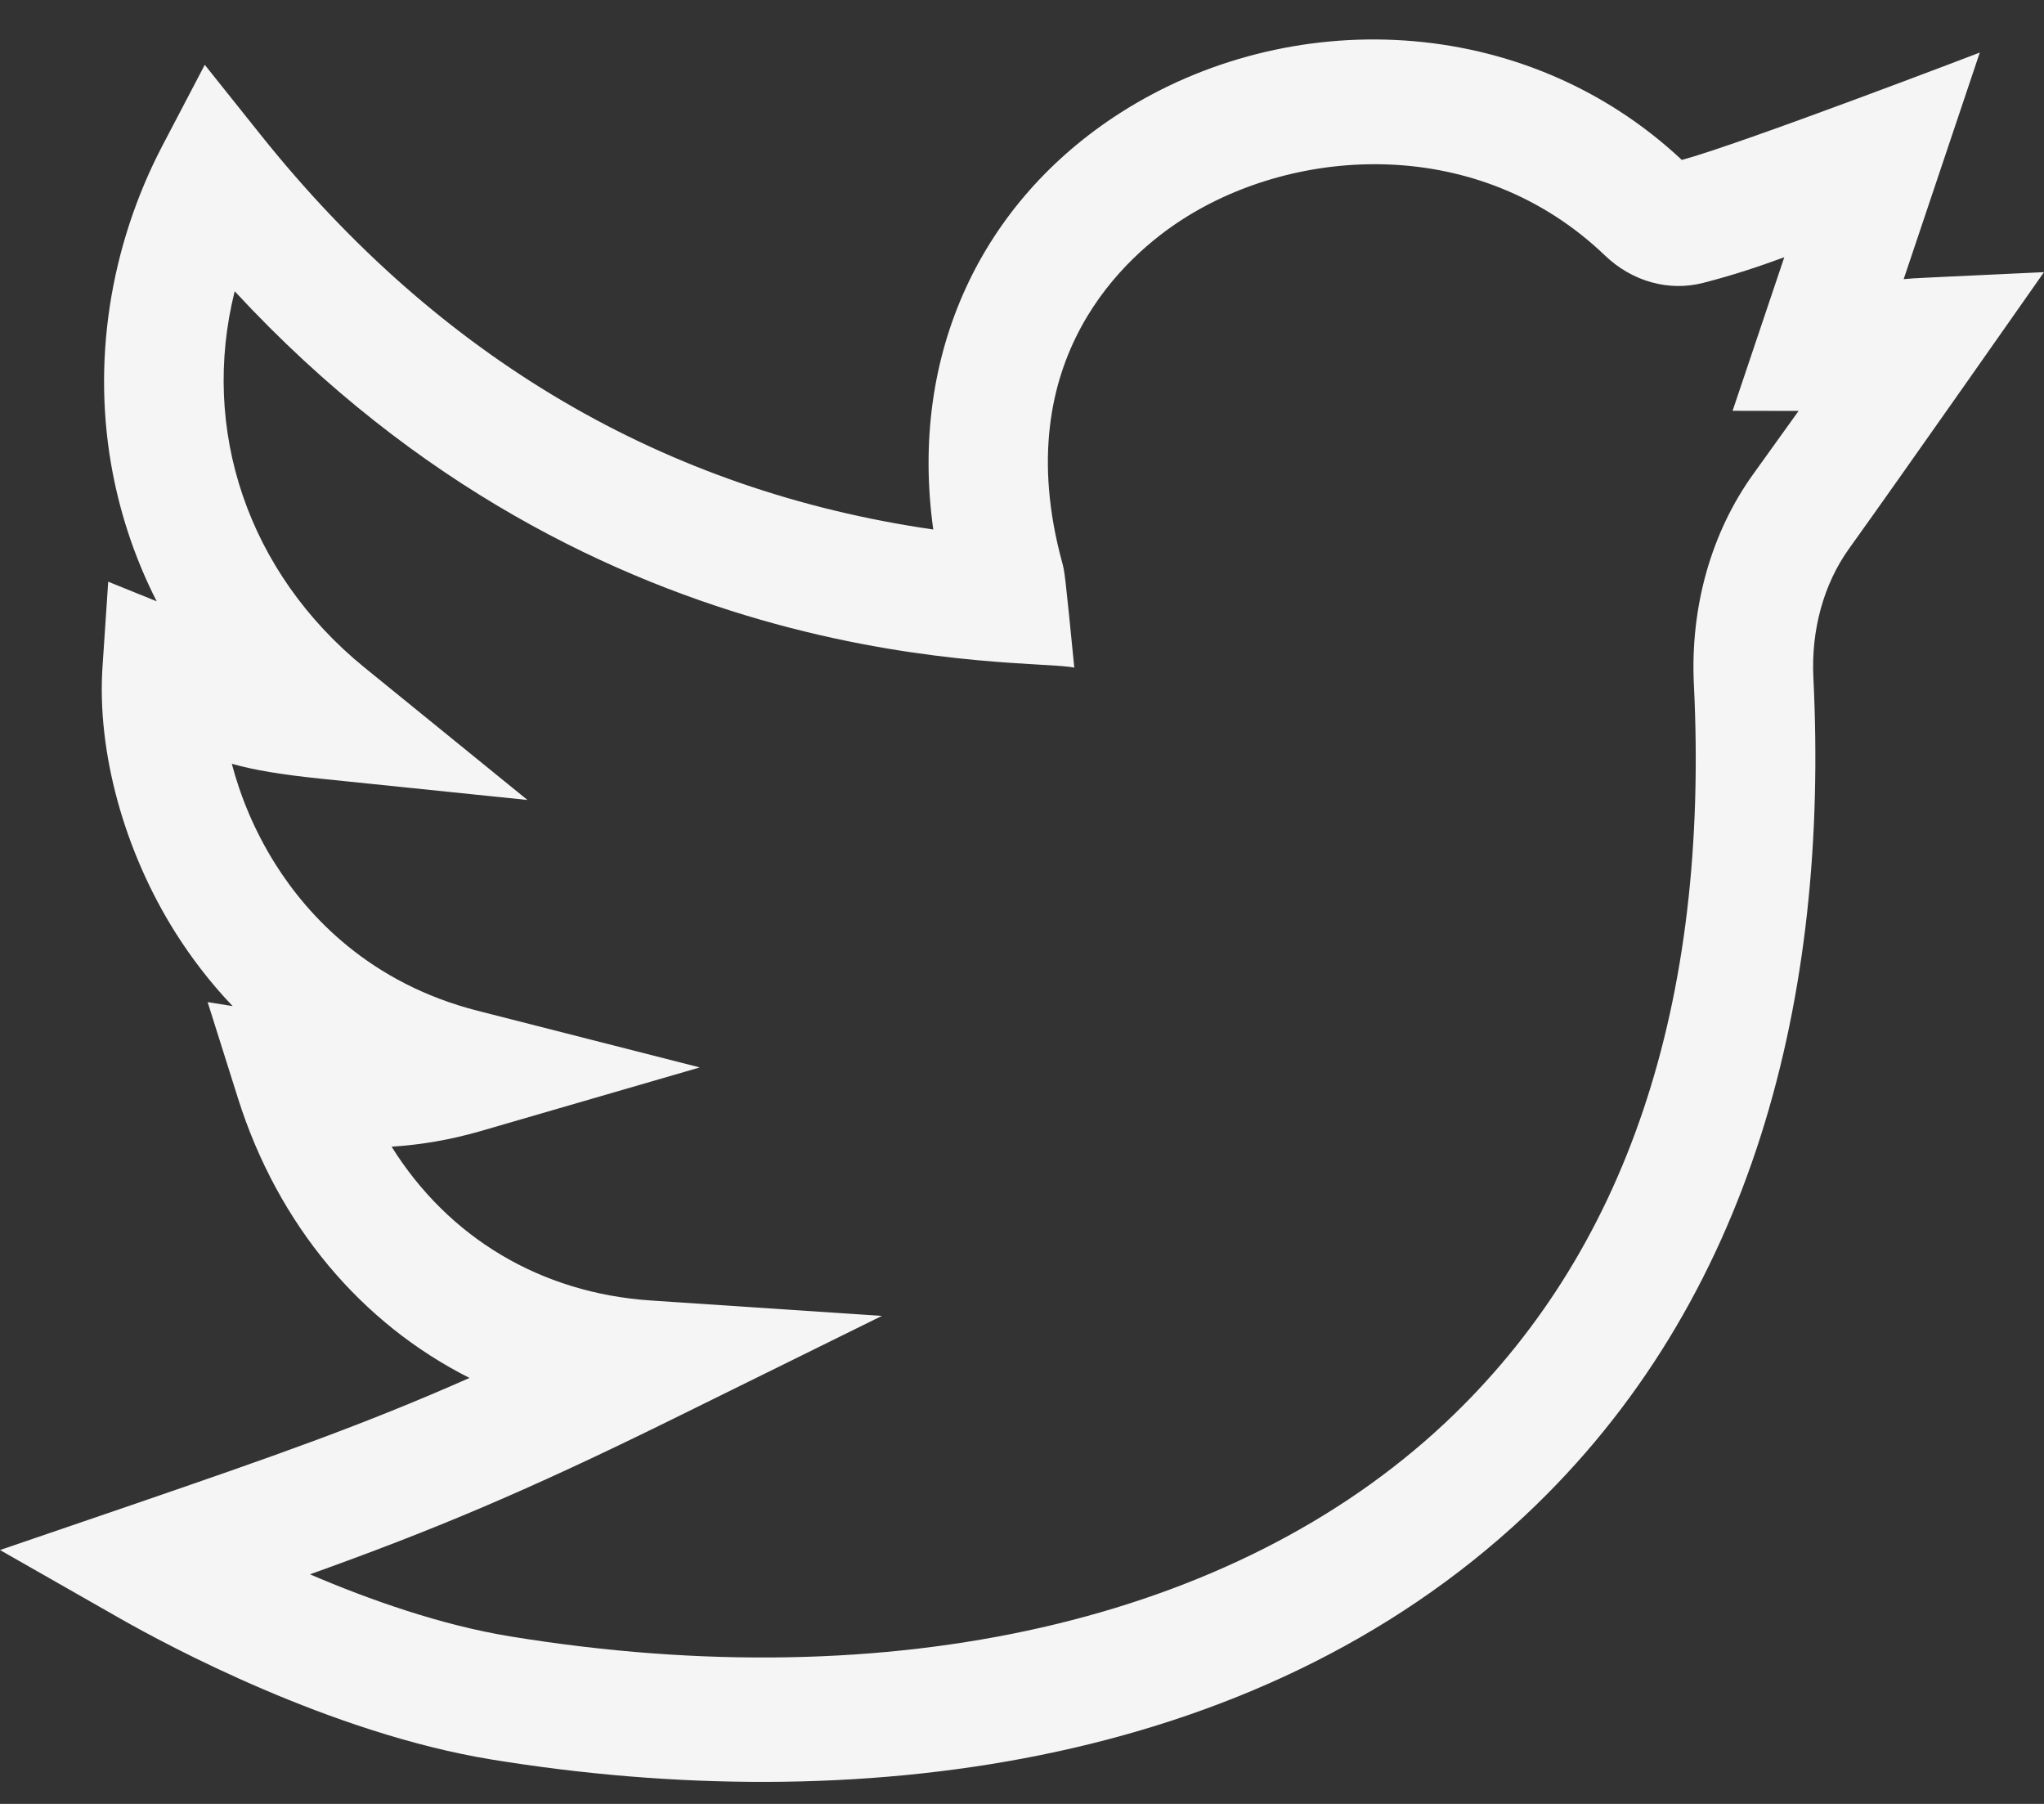 <svg width="17" height="15" viewBox="0 0 17 15" fill="none" xmlns="http://www.w3.org/2000/svg">
<rect x="0" y="0" width="17" height="15" fill="#333333" stroke="none"/>
<path d="M17 2.263C15.931 2.314 15.954 2.31 15.833 2.321L16.466 0.437C16.466 0.437 14.489 1.194 13.988 1.33C12.672 0.098 10.716 0.044 9.317 0.939C8.172 1.672 7.557 2.931 7.762 4.403C5.533 4.081 3.655 2.981 2.172 1.126L1.703 0.539L1.352 1.209C0.909 2.056 0.762 3.024 0.938 3.936C1.01 4.309 1.133 4.666 1.303 5L0.9 4.837L0.853 5.538C0.804 6.249 1.032 7.079 1.461 7.758C1.582 7.949 1.737 8.159 1.935 8.366L1.727 8.333L1.98 9.135C2.314 10.189 3.006 11.005 3.905 11.458C3.008 11.854 2.282 12.107 1.091 12.516L0 12.889L1.007 13.463C1.391 13.681 2.748 14.412 4.089 14.631C7.07 15.117 10.425 14.721 12.684 12.602C14.587 10.818 15.212 8.279 15.082 5.637C15.062 5.238 15.168 4.856 15.378 4.563C15.8 3.976 16.997 2.267 17 2.263ZM14.582 3.942C14.232 4.428 14.057 5.049 14.088 5.69C14.219 8.355 13.523 10.421 12.019 11.832C10.262 13.48 7.428 14.127 4.243 13.607C3.667 13.513 3.071 13.302 2.578 13.091C3.577 12.733 4.349 12.414 5.595 11.8L7.335 10.942L5.414 10.814C4.494 10.753 3.728 10.289 3.257 9.535C3.507 9.519 3.748 9.477 3.988 9.408L5.82 8.876L3.973 8.405C3.075 8.176 2.563 7.617 2.292 7.188C2.114 6.906 1.998 6.617 1.928 6.351C2.113 6.403 2.329 6.44 2.677 6.476L4.387 6.652L3.032 5.551C2.056 4.758 1.665 3.567 1.952 2.422C4.998 5.713 8.575 5.465 8.935 5.552C8.856 4.751 8.854 4.749 8.833 4.673C8.372 2.975 9.382 2.113 9.838 1.822C10.79 1.212 12.301 1.121 13.348 2.124C13.574 2.341 13.88 2.426 14.166 2.352C14.423 2.286 14.633 2.215 14.84 2.139L14.41 3.416L14.959 3.417C14.855 3.561 14.731 3.734 14.582 3.942Z" fill="#F5F5F5"/>
</svg>
